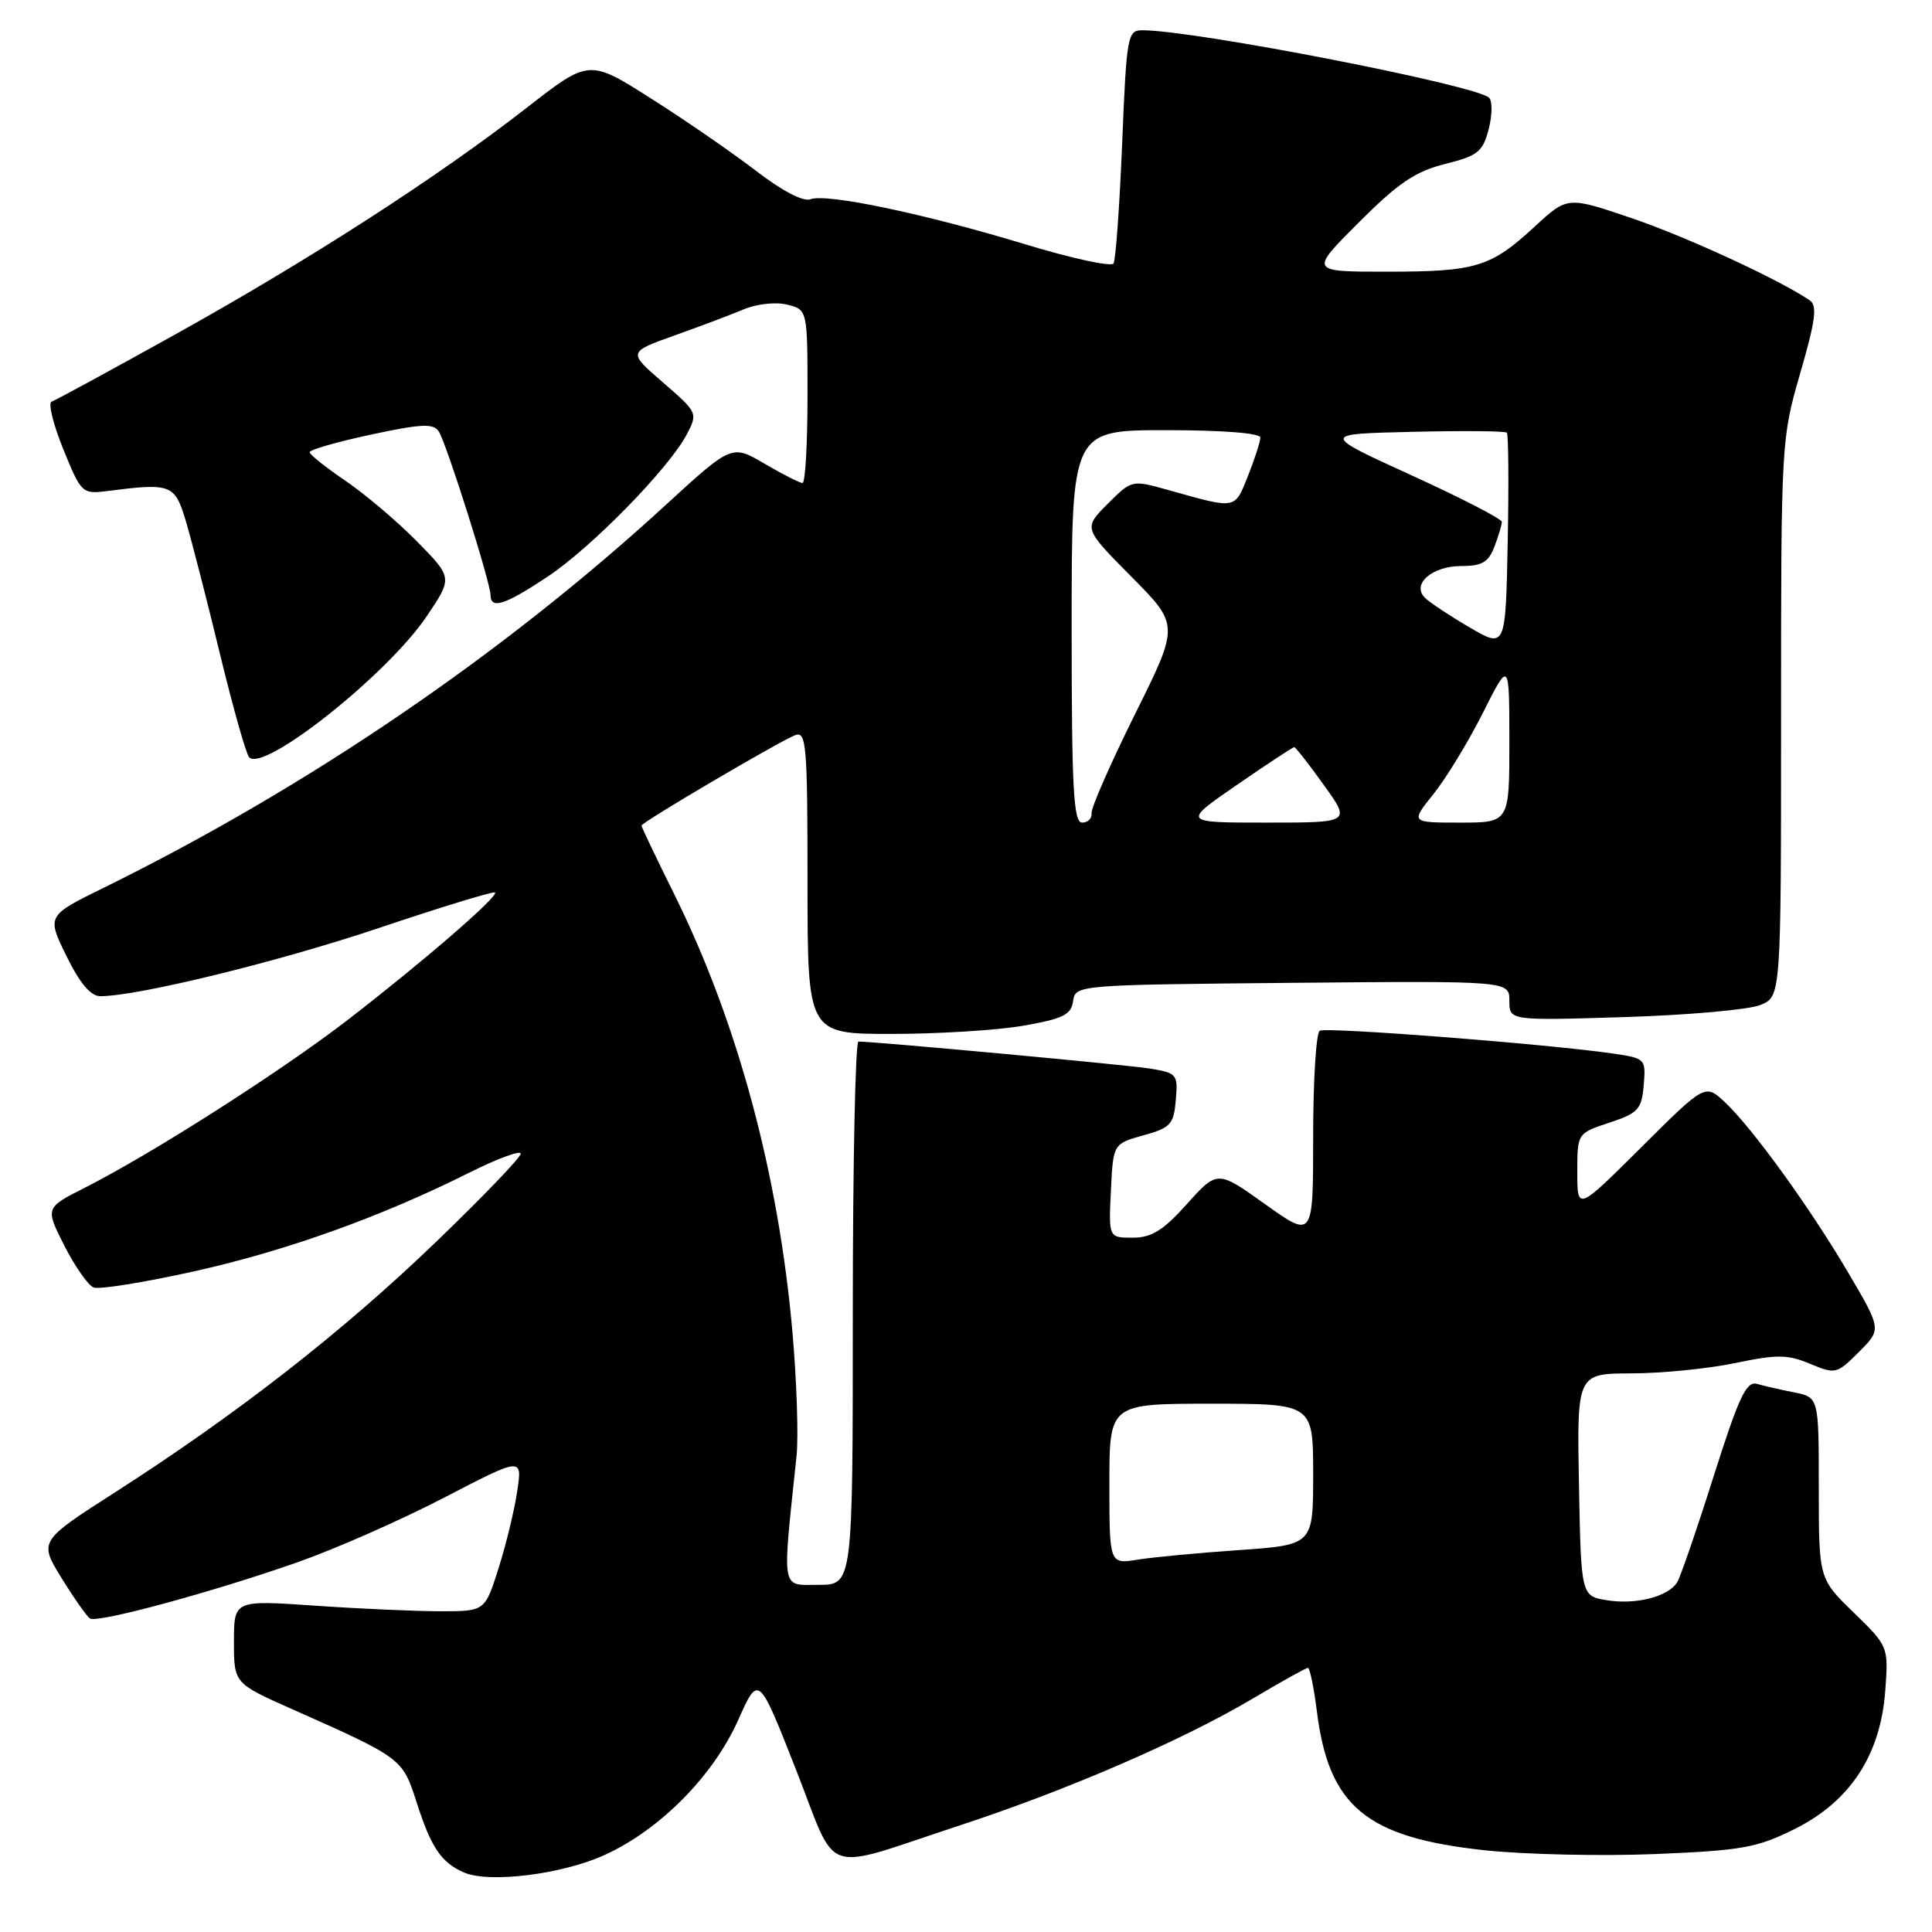 <?xml version="1.0" encoding="UTF-8" standalone="no"?>
<!DOCTYPE svg PUBLIC "-//W3C//DTD SVG 1.1//EN" "http://www.w3.org/Graphics/SVG/1.1/DTD/svg11.dtd" >
<svg xmlns="http://www.w3.org/2000/svg" xmlns:xlink="http://www.w3.org/1999/xlink" version="1.1" viewBox="0 0 256 256">
 <g >
 <path fill="currentColor"
d=" M 80.19 245.76 C 87.48 242.42 94.52 235.29 97.81 227.92 C 100.51 221.87 100.51 221.87 105.44 234.40 C 111.15 248.92 108.49 248.01 127.28 241.84 C 141.48 237.18 156.78 230.55 166.03 225.05 C 169.78 222.82 173.06 221.00 173.31 221.00 C 173.56 221.00 174.09 223.58 174.49 226.74 C 176.07 239.38 181.04 243.49 196.75 245.17 C 202.11 245.74 212.29 245.96 219.37 245.67 C 230.89 245.19 232.83 244.84 237.87 242.32 C 245.19 238.65 249.19 232.52 249.81 224.00 C 250.23 218.16 250.22 218.14 245.61 213.66 C 241.00 209.18 241.00 209.18 241.00 197.17 C 241.00 185.16 241.00 185.16 237.75 184.50 C 235.96 184.15 233.73 183.64 232.80 183.37 C 231.39 182.98 230.39 185.13 227.04 195.70 C 224.81 202.74 222.64 209.03 222.22 209.69 C 221.01 211.57 216.80 212.65 213.00 212.05 C 209.50 211.50 209.50 211.50 209.22 196.75 C 208.95 182.00 208.95 182.00 216.22 181.98 C 220.23 181.97 226.40 181.35 229.94 180.61 C 235.46 179.45 236.88 179.47 239.84 180.71 C 243.21 182.11 243.39 182.07 246.31 179.15 C 249.31 176.15 249.31 176.15 245.01 168.82 C 239.90 160.11 232.20 149.46 228.56 146.05 C 225.94 143.60 225.94 143.60 217.47 152.03 C 209.00 160.46 209.00 160.46 209.00 155.31 C 209.00 150.17 209.00 150.17 213.25 148.76 C 217.08 147.49 217.53 146.99 217.80 143.79 C 218.10 140.31 218.02 140.23 213.80 139.61 C 205.21 138.35 175.72 136.06 174.87 136.58 C 174.39 136.88 174.00 143.19 174.00 150.61 C 174.00 164.10 174.00 164.10 167.66 159.58 C 161.32 155.05 161.32 155.05 157.29 159.52 C 154.13 163.05 152.59 164.00 150.09 164.00 C 146.90 164.00 146.90 164.00 147.20 157.78 C 147.50 151.56 147.50 151.56 151.50 150.44 C 155.11 149.44 155.53 148.99 155.80 145.76 C 156.10 142.33 155.96 142.17 152.30 141.58 C 149.22 141.09 116.48 138.06 113.75 138.01 C 113.34 138.01 113.00 154.20 113.00 174.00 C 113.00 210.00 113.00 210.00 108.45 210.00 C 103.43 210.00 103.63 211.15 105.55 192.89 C 105.81 190.35 105.57 183.01 105.01 176.58 C 103.17 155.63 97.74 135.48 89.40 118.61 C 86.98 113.73 85.00 109.58 85.00 109.40 C 85.00 108.96 103.25 98.23 105.37 97.41 C 106.84 96.85 107.00 98.71 107.00 116.89 C 107.00 137.00 107.00 137.00 118.17 137.00 C 124.31 137.00 132.16 136.51 135.61 135.91 C 140.86 134.99 141.94 134.46 142.19 132.66 C 142.50 130.51 142.66 130.50 171.25 130.23 C 200.00 129.97 200.00 129.97 200.00 132.61 C 200.00 135.24 200.00 135.24 215.25 134.77 C 223.64 134.51 231.74 133.79 233.25 133.17 C 236.00 132.05 236.00 132.05 236.00 95.14 C 236.00 58.56 236.02 58.14 238.54 49.45 C 240.57 42.44 240.83 40.49 239.79 39.79 C 235.71 37.02 223.36 31.33 216.10 28.87 C 207.70 26.02 207.70 26.02 203.34 30.04 C 197.51 35.42 195.58 36.00 183.69 36.00 C 173.52 36.00 173.52 36.00 180.04 29.48 C 185.27 24.25 187.54 22.71 191.48 21.73 C 195.83 20.64 196.48 20.12 197.26 17.11 C 197.74 15.25 197.76 13.38 197.31 12.95 C 195.55 11.27 158.39 4.03 151.41 4.01 C 149.40 4.00 149.28 4.63 148.69 19.03 C 148.35 27.30 147.84 34.45 147.55 34.91 C 147.26 35.38 142.04 34.25 135.95 32.40 C 122.56 28.33 109.51 25.59 107.39 26.40 C 106.45 26.77 103.63 25.30 100.17 22.63 C 97.05 20.24 90.80 15.92 86.28 13.06 C 78.06 7.84 78.06 7.84 69.78 14.29 C 57.98 23.48 40.92 34.48 23.12 44.37 C 14.66 49.07 7.34 53.05 6.84 53.22 C 6.35 53.38 7.04 56.21 8.38 59.51 C 10.75 65.34 10.90 65.49 14.16 65.07 C 22.70 63.98 23.15 64.15 24.61 69.00 C 25.35 71.47 27.38 79.35 29.11 86.50 C 30.84 93.65 32.60 99.88 33.01 100.34 C 34.91 102.42 51.35 89.37 56.55 81.65 C 59.98 76.55 59.98 76.55 55.24 71.73 C 52.63 69.08 48.37 65.47 45.78 63.71 C 43.18 61.94 41.04 60.24 41.03 59.92 C 41.01 59.60 44.66 58.55 49.14 57.59 C 55.85 56.15 57.44 56.08 58.14 57.17 C 59.16 58.74 65.00 77.21 65.00 78.86 C 65.00 80.78 66.92 80.16 72.52 76.44 C 78.37 72.56 88.62 62.08 91.00 57.56 C 92.48 54.74 92.44 54.65 87.85 50.68 C 83.20 46.66 83.20 46.66 89.35 44.46 C 92.73 43.26 96.88 41.69 98.57 40.98 C 100.30 40.26 102.82 39.99 104.32 40.37 C 107.00 41.04 107.00 41.04 107.00 52.52 C 107.00 58.83 106.70 64.00 106.34 64.00 C 105.97 64.00 103.71 62.85 101.32 61.45 C 96.96 58.89 96.96 58.89 88.16 66.96 C 66.60 86.73 40.81 104.30 13.85 117.58 C 6.19 121.34 6.19 121.34 8.80 126.67 C 10.58 130.30 12.02 132.00 13.30 132.00 C 18.27 132.00 37.01 127.41 50.37 122.91 C 58.55 120.16 65.40 118.07 65.59 118.26 C 66.10 118.76 55.88 127.59 46.00 135.20 C 37.11 142.04 20.13 152.88 11.20 157.40 C 5.99 160.04 5.99 160.04 8.53 165.07 C 9.94 167.83 11.68 170.32 12.41 170.60 C 13.14 170.89 19.09 169.93 25.62 168.48 C 37.89 165.76 50.52 161.23 62.25 155.35 C 65.96 153.50 69.00 152.38 69.00 152.87 C 69.00 153.37 63.90 158.67 57.67 164.66 C 45.38 176.48 31.48 187.32 15.40 197.64 C 5.15 204.21 5.15 204.21 8.15 209.09 C 9.81 211.78 11.51 214.20 11.93 214.46 C 12.95 215.09 28.21 210.95 39.50 206.98 C 44.45 205.24 53.16 201.40 58.86 198.44 C 69.22 193.06 69.22 193.06 68.53 197.62 C 68.16 200.12 67.04 204.72 66.05 207.84 C 64.25 213.50 64.25 213.50 58.38 213.50 C 55.14 213.50 47.66 213.17 41.75 212.76 C 31.00 212.02 31.00 212.02 31.00 217.53 C 31.00 223.05 31.00 223.05 38.75 226.49 C 53.32 232.97 53.33 232.98 55.22 238.86 C 57.13 244.82 58.47 246.80 61.47 248.11 C 64.83 249.57 74.54 248.36 80.19 245.76 Z  M 147.00 196.63 C 147.00 186.00 147.00 186.00 160.50 186.00 C 174.00 186.00 174.00 186.00 174.00 195.35 C 174.00 204.70 174.00 204.70 164.25 205.39 C 158.89 205.76 152.81 206.33 150.75 206.66 C 147.00 207.26 147.00 207.26 147.00 196.63 Z  M 142.00 83.00 C 142.00 57.00 142.00 57.00 154.50 57.00 C 161.99 57.00 167.00 57.39 167.00 57.98 C 167.00 58.52 166.26 60.81 165.36 63.07 C 163.56 67.55 163.92 67.49 154.73 64.91 C 149.97 63.58 149.96 63.58 146.76 66.78 C 143.55 69.99 143.55 69.99 149.91 76.41 C 156.27 82.82 156.27 82.82 150.38 94.66 C 147.15 101.17 144.56 107.06 144.64 107.75 C 144.72 108.44 144.15 109.00 143.39 109.00 C 142.24 109.00 142.00 104.52 142.00 83.00 Z  M 163.90 104.00 C 167.89 101.25 171.31 99.00 171.49 99.00 C 171.67 99.00 173.43 101.25 175.40 104.00 C 179.00 109.00 179.00 109.00 167.82 109.00 C 156.64 109.00 156.64 109.00 163.90 104.00 Z  M 189.93 105.23 C 191.60 103.16 194.54 98.33 196.48 94.48 C 199.99 87.50 199.99 87.50 200.00 98.25 C 200.00 109.00 200.00 109.00 193.45 109.00 C 186.91 109.00 186.91 109.00 189.93 105.23 Z  M 194.72 83.13 C 192.09 81.59 189.43 79.83 188.81 79.21 C 187.00 77.40 189.76 75.00 193.65 75.00 C 196.38 75.00 197.24 74.49 198.02 72.43 C 198.56 71.02 199.00 69.55 199.00 69.15 C 199.00 68.76 193.61 65.98 187.01 62.97 C 175.03 57.50 175.03 57.50 187.15 57.22 C 193.82 57.06 199.45 57.11 199.66 57.33 C 199.88 57.55 199.93 64.07 199.78 71.82 C 199.50 85.92 199.50 85.92 194.72 83.13 Z "/>
</g>
</svg>